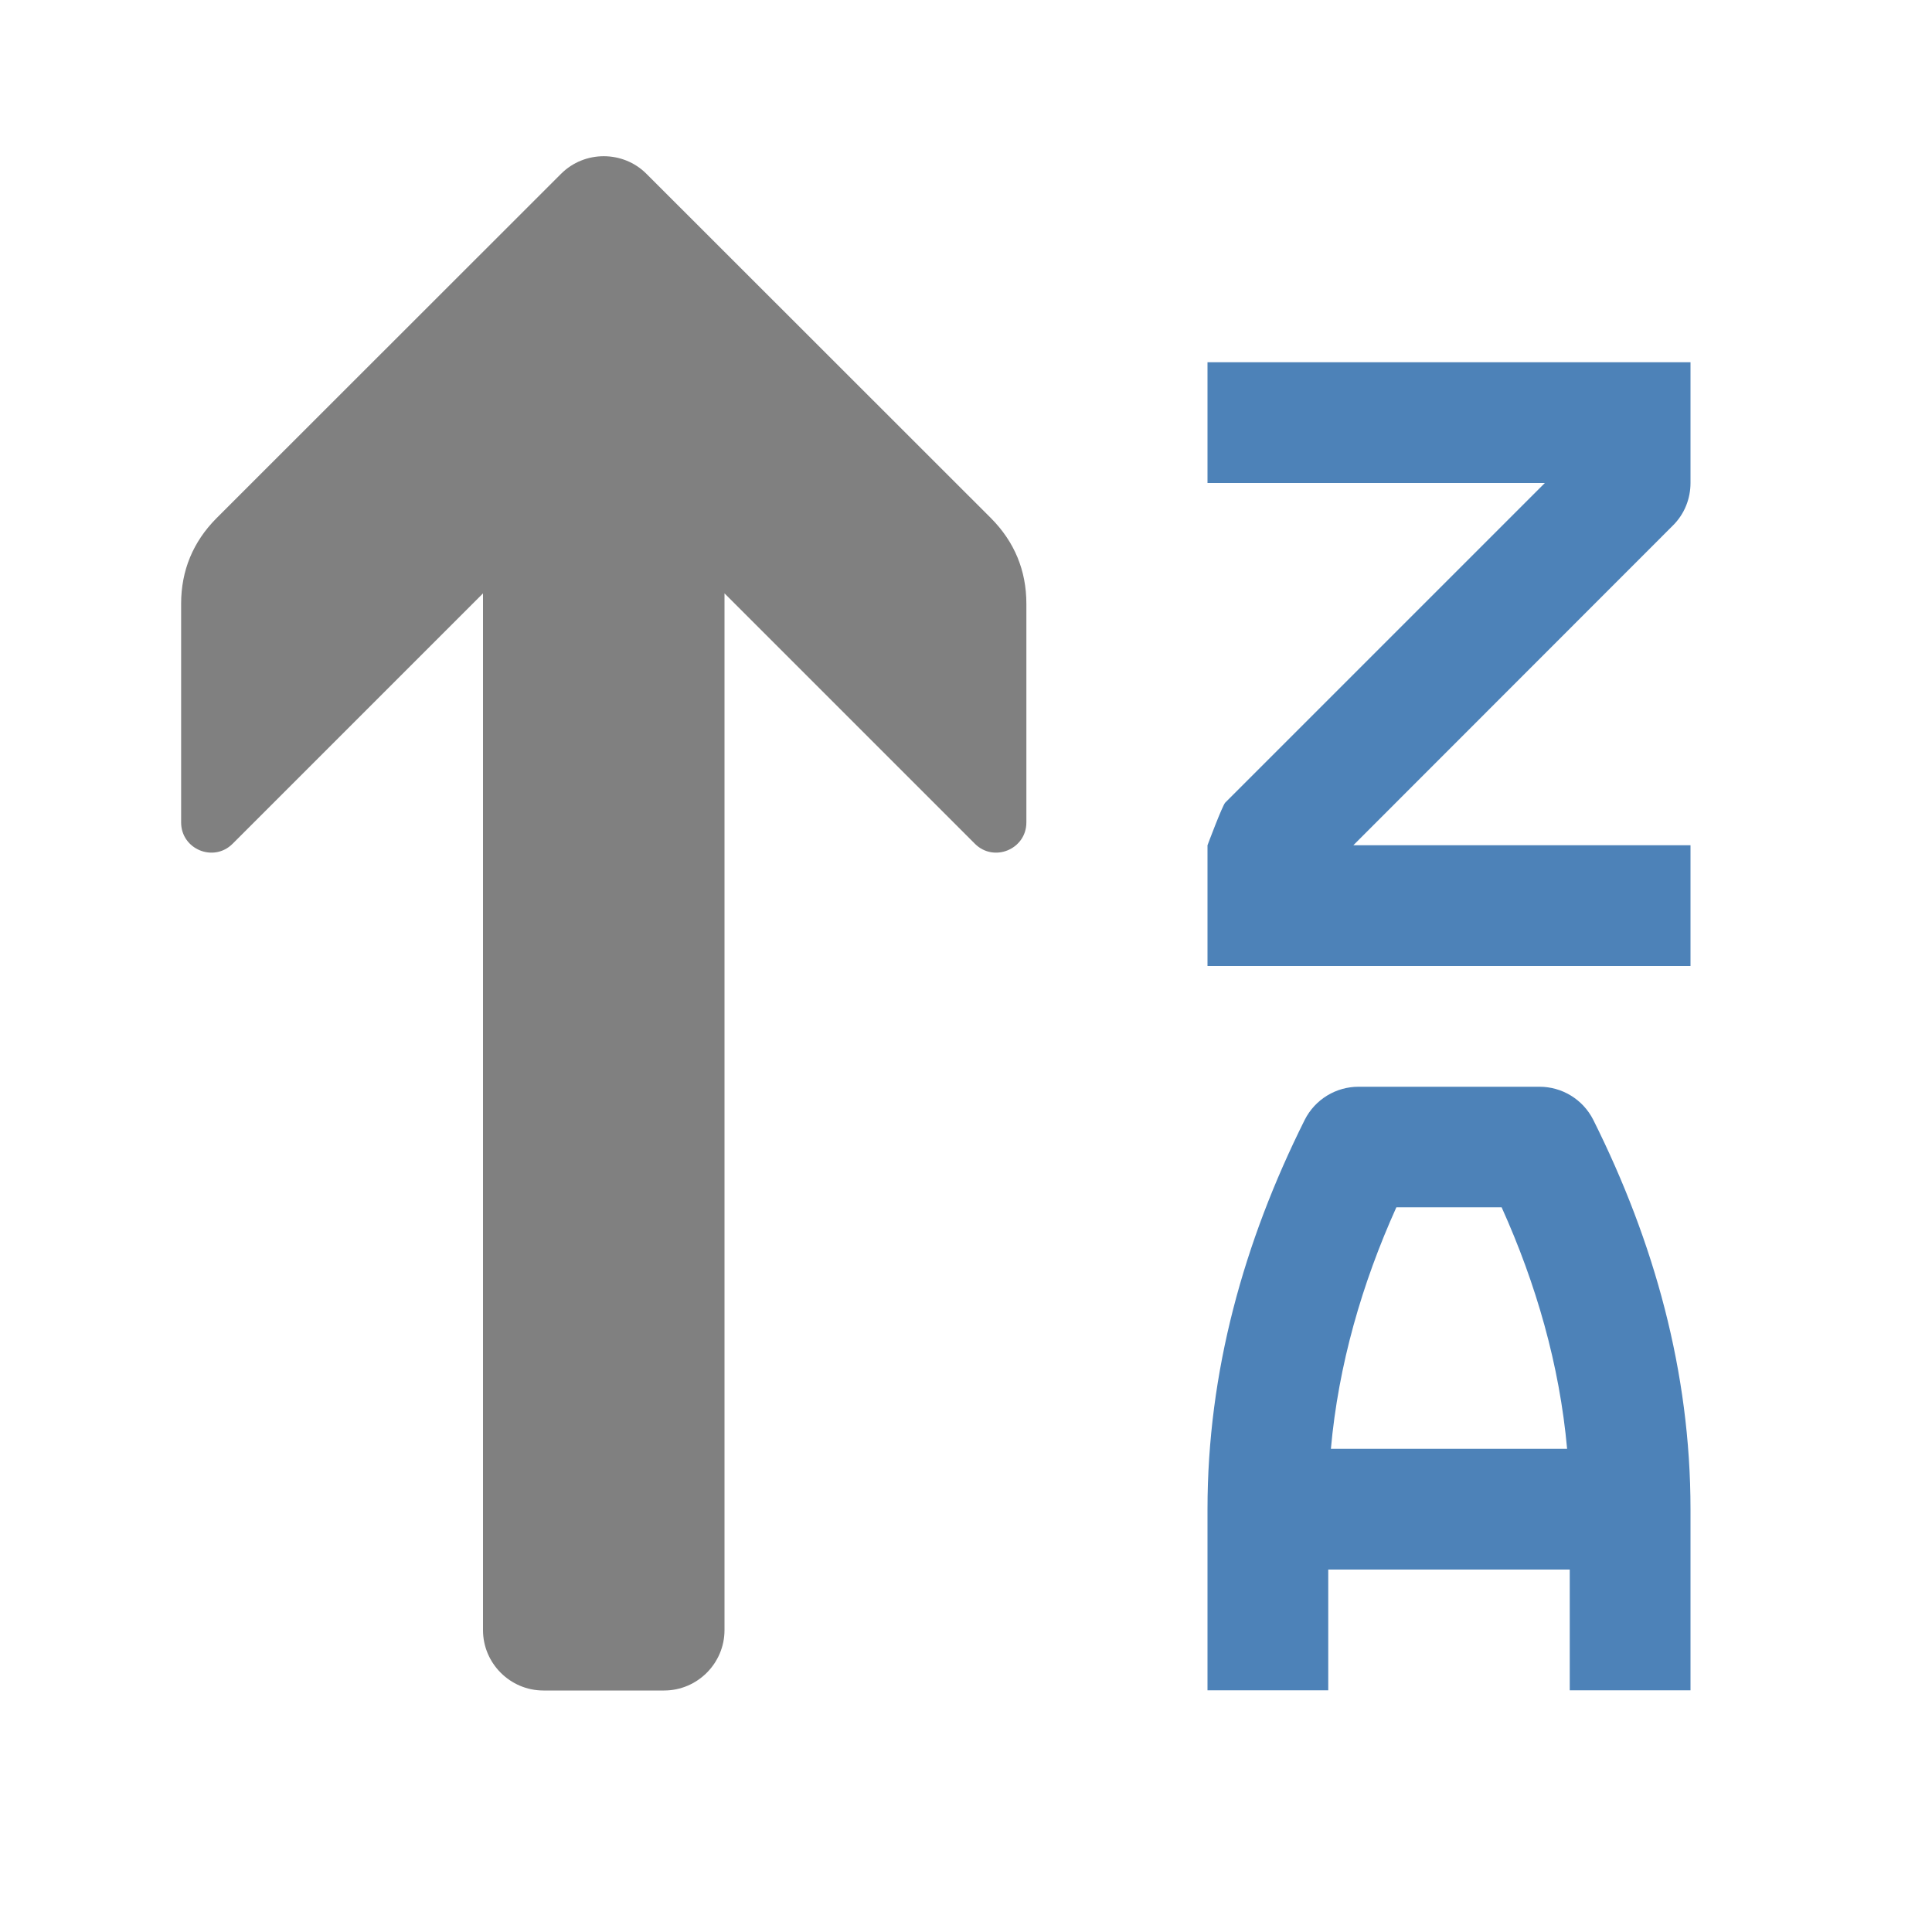 <svg xmlns="http://www.w3.org/2000/svg" width="1024" height="1024" shape-rendering="geometricPrecision" text-rendering="geometricPrecision" image-rendering="optimizeQuality" clip-rule="evenodd" viewBox="0 0 10240 10240"><title>sort_az_ascending icon</title><desc>sort_az_ascending icon from the IconExperience.com O-Collection. Copyright by INCORS GmbH (www.incors.com).</desc><path fill="#4D82B8" d="M7054 7679h1252c-40-444-164-874-347-1280h-558c-183 406-307 836-347 1280zm1266 640H7040v640h-640v-960c0-727 192-1416 515-2063 56-111 168-176 285-176h960c117 0 229 65 285 176 323 647 515 1336 515 2063v960h-640v-640zM6400 4480s79-211 94-226l1694-1694H6400v-640h2560v640c0 82-31 164-94 226L7173 4480h1787v640H6400v-640z"/><path fill="gray" d="M5253 2747L3426 921c-124-124-328-124-452 0L1147 2747c-124 125-187 277-187 453v1159c0 142 172 214 273 113l1327-1327v5495c0 176 144 320 320 320h640c176 0 320-144 320-320V3145l1327 1327c101 101 273 29 273-113V3200c0-176-63-328-187-453z"/></svg>